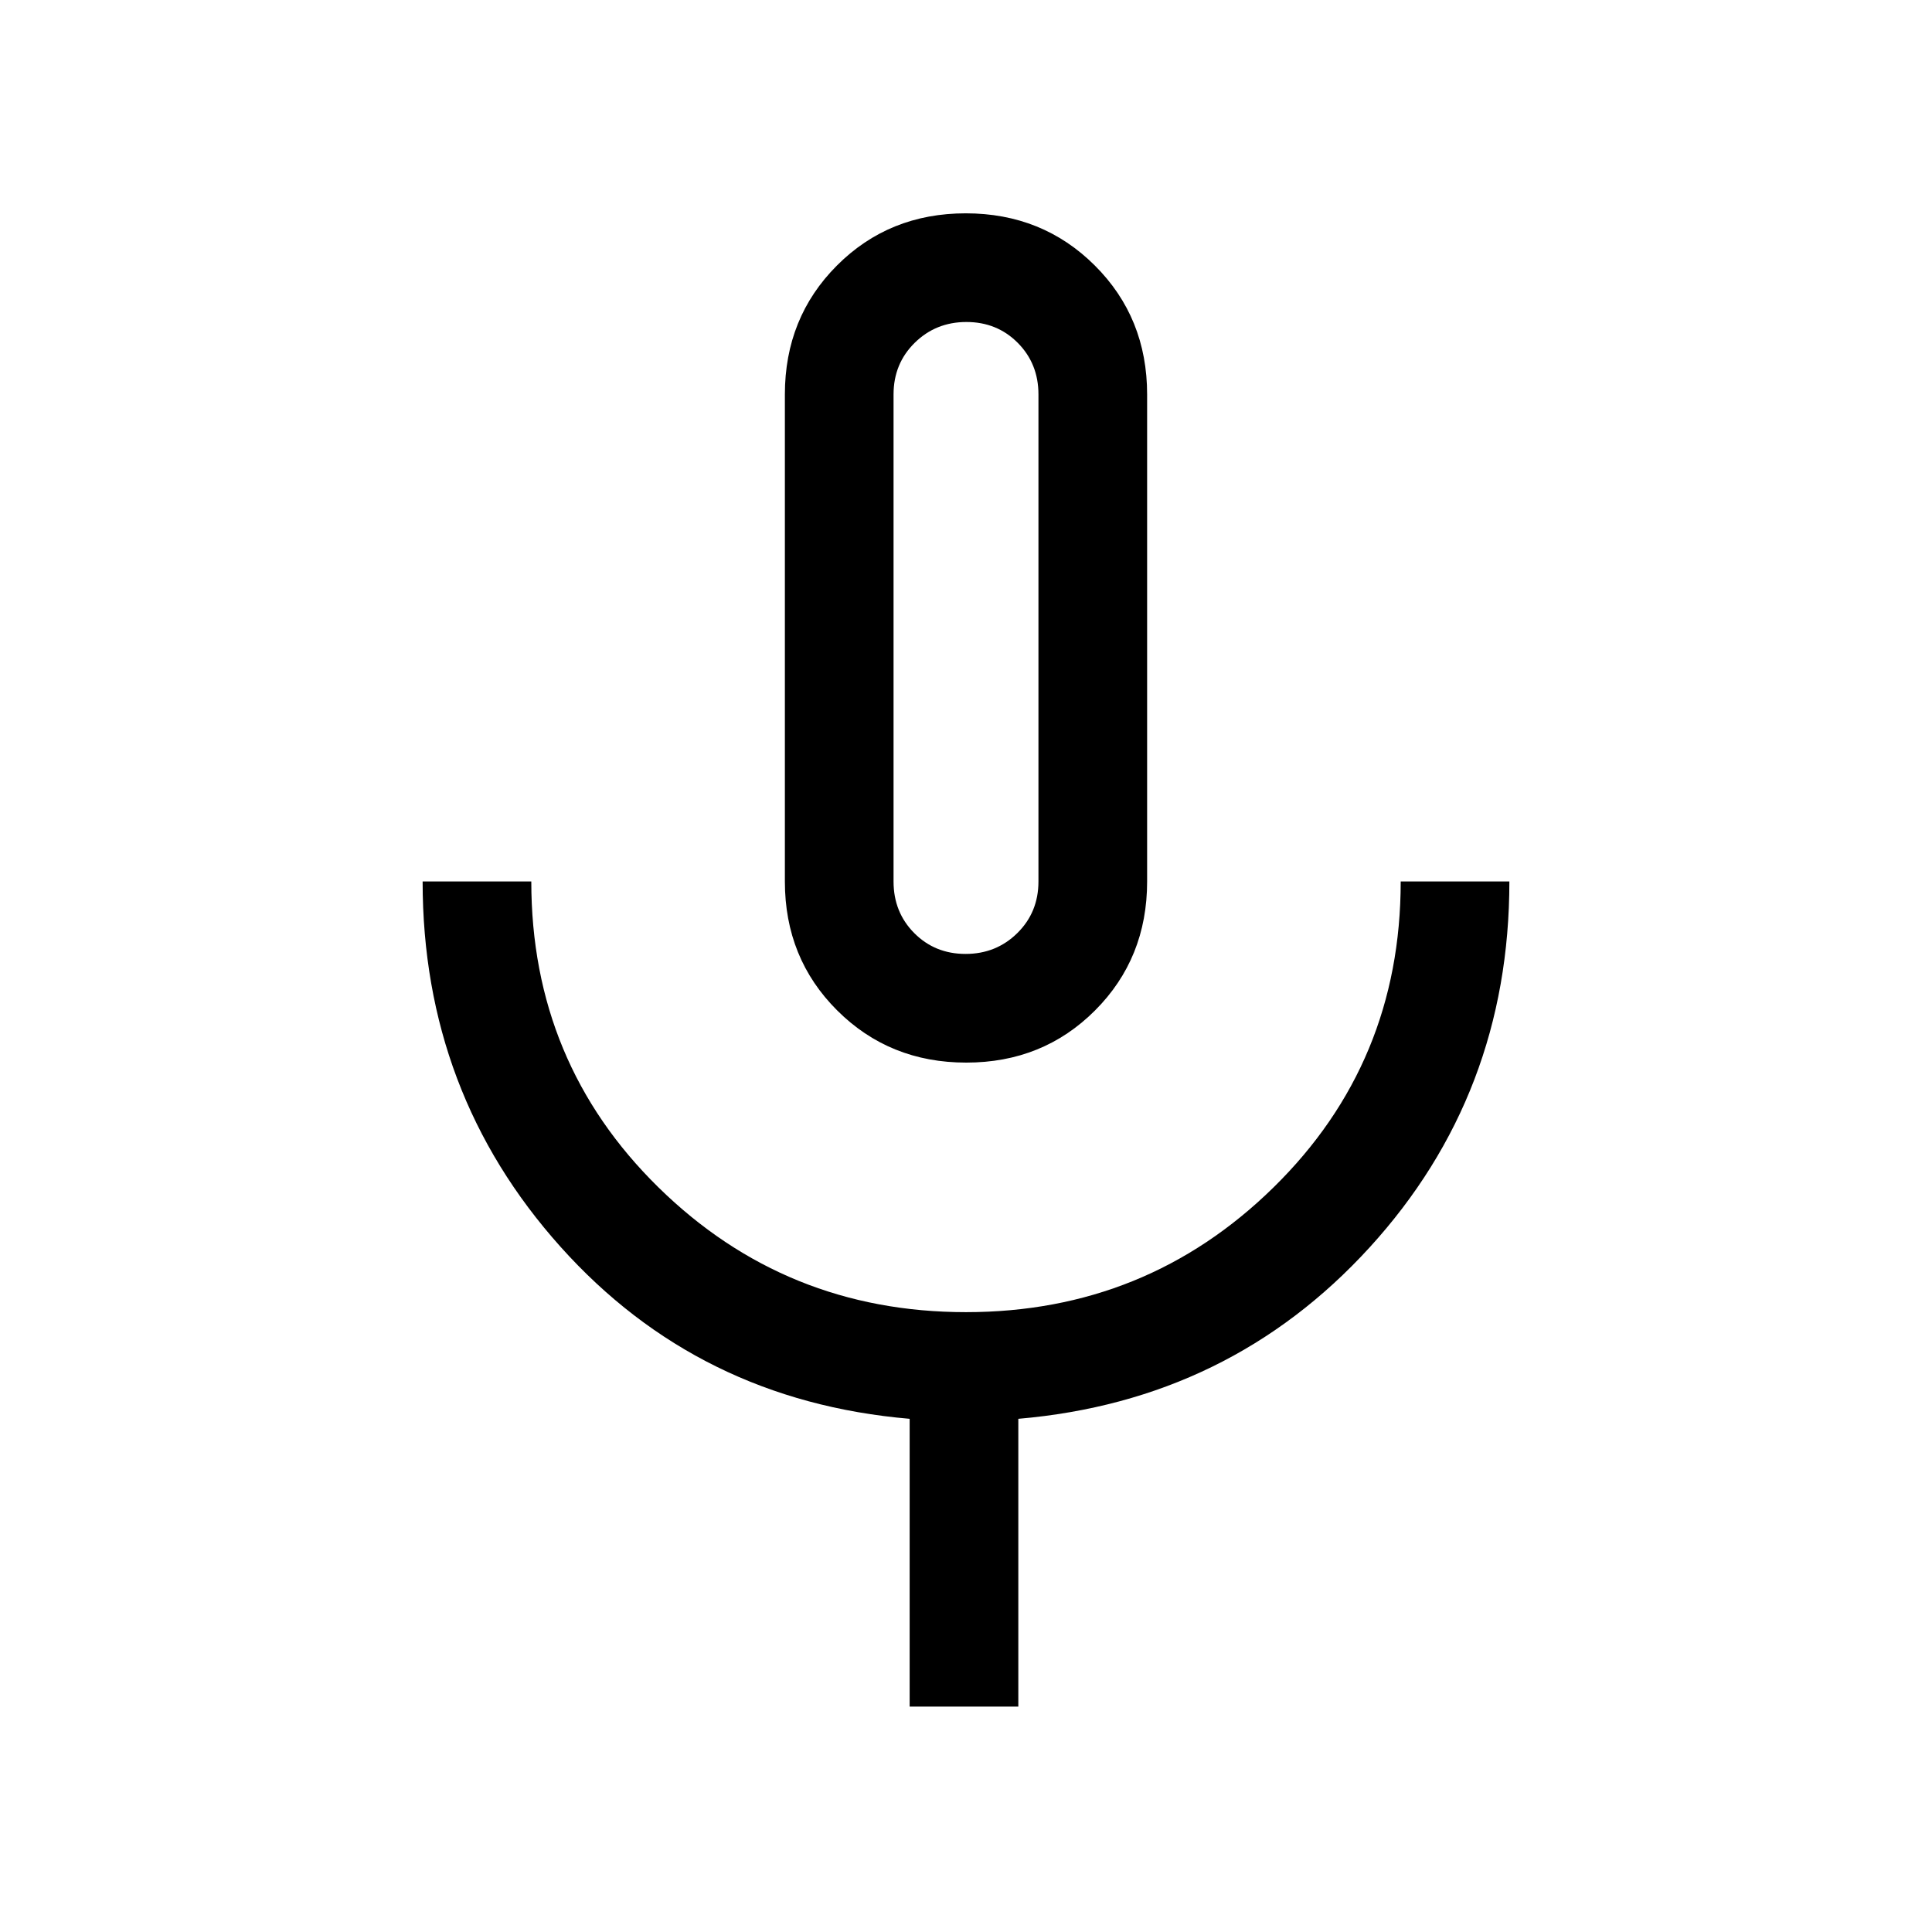 <svg xmlns="http://www.w3.org/2000/svg" height="24" viewBox="0 -960 960 960" width="24"><path d="M480.12-432Q442-432 416-457.92q-26-25.91-26-64.08v-242q0-38.17 25.88-64.08 25.88-25.92 64-25.92Q518-854 544-828.08q26 25.91 26 64.08v242q0 38.17-25.88 64.08-25.88 25.92-64 25.92ZM480-643Zm-28 531v-143q-105-9-173.5-85.5T210-522h54q0 90 63.18 152T480-308q89.64 0 152.82-62Q696-432 696-522h54q0 105.77-69.5 181.89Q611-264 506-255v143h-54Zm27.79-374q15.21 0 25.71-10.35T516-522v-242q0-15.3-10.29-25.65Q495.42-800 480.21-800t-25.71 10.35Q444-779.3 444-764v242q0 15.3 10.29 25.65Q464.58-486 479.79-486Z"/></svg>